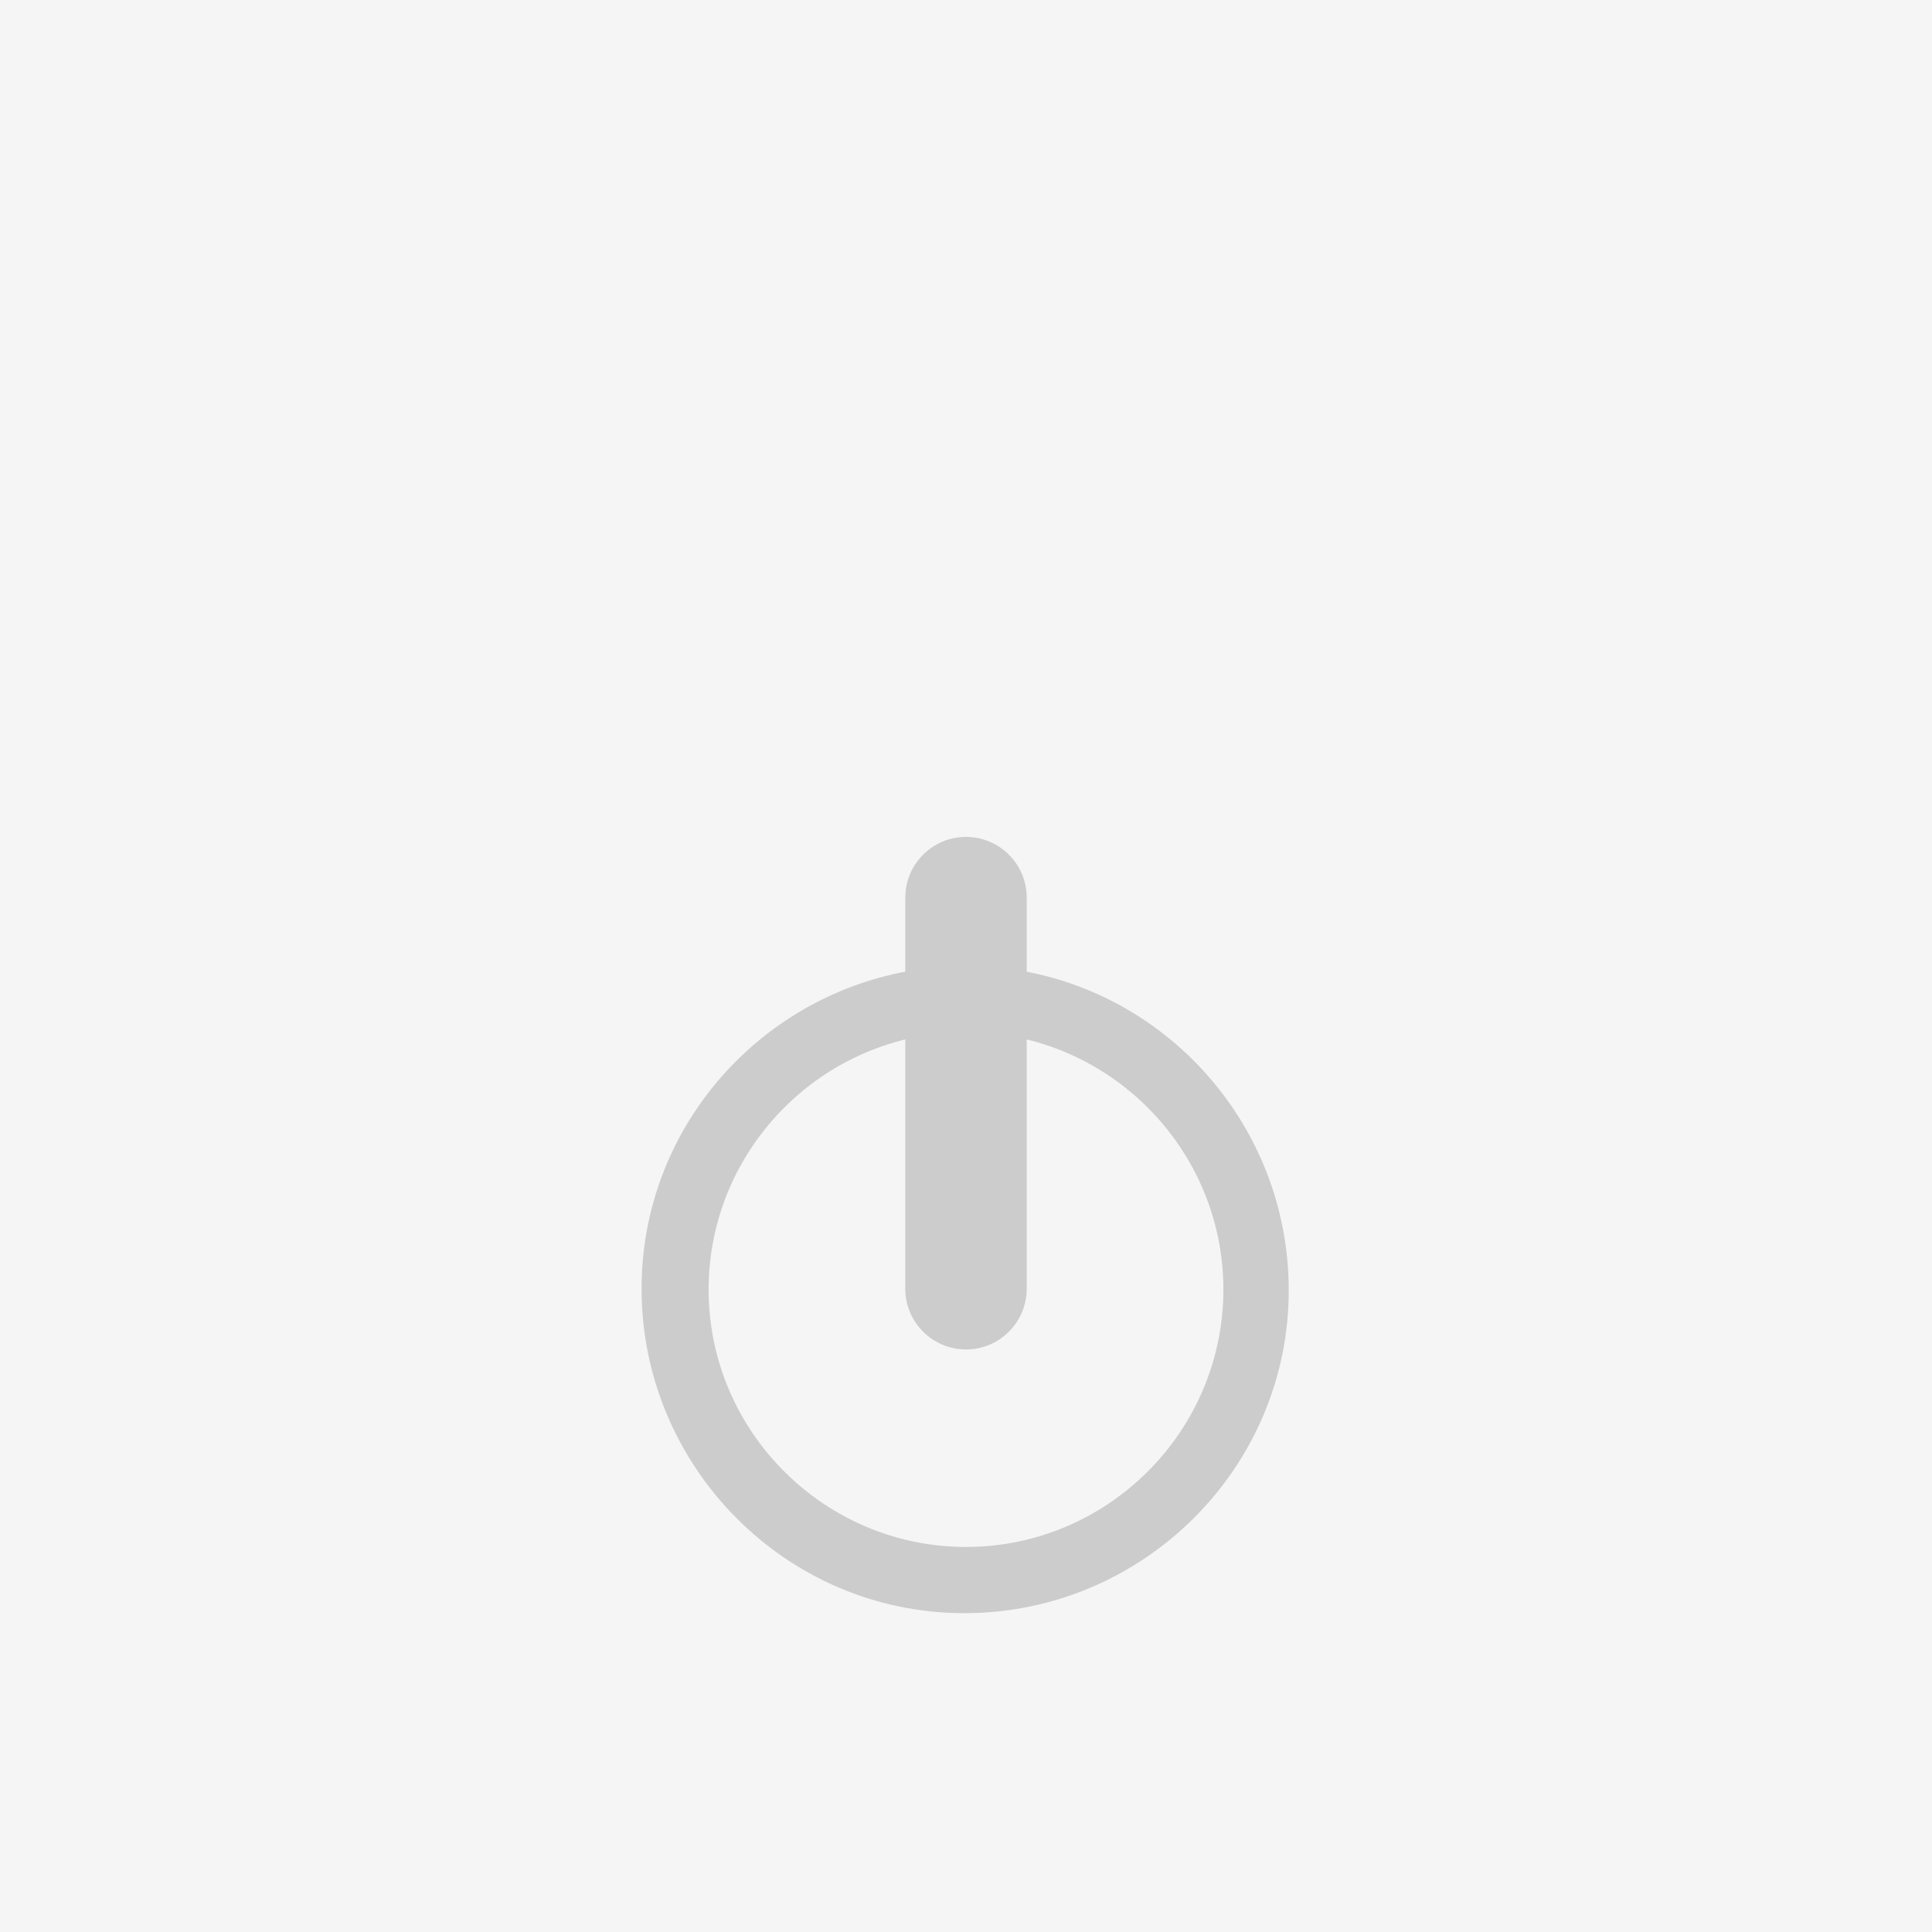 <?xml version="1.0" encoding="UTF-8"?>
<svg width="512" height="512" version="1.1" viewBox="0 0 512 512" xmlns="http://www.w3.org/2000/svg">
 <rect width="512" height="512" fill="#f5f5f5"/>
 <g transform="matrix(1.333 0 0 -1.333 256 256)" fill="#ccc">
  <path d="m0 0c-35.496 0-64.5-28.668-64.5-64.164 0-35.333 28.668-64.5 64.164-64.5 35.496 0 64.5 28.831 64.5 64.164 0 35.496-28.668 64.5-64.164 64.5zm0-115.497c-28.179 0-51.17 22.991-51.17 51.17s22.991 51.17 51.17 51.17 51.17-22.991 51.17-51.17-22.991-51.17-51.17-51.17z"/>
  <path d="m0 25.666c-6.661 0-12.07-5.409-12.07-12.07v-77.76c0-6.661 5.409-12.07 12.07-12.07s12.07 5.409 12.07 12.07v77.76c0 6.661-5.409 12.07-12.07 12.07z"/>
 </g>
</svg> 